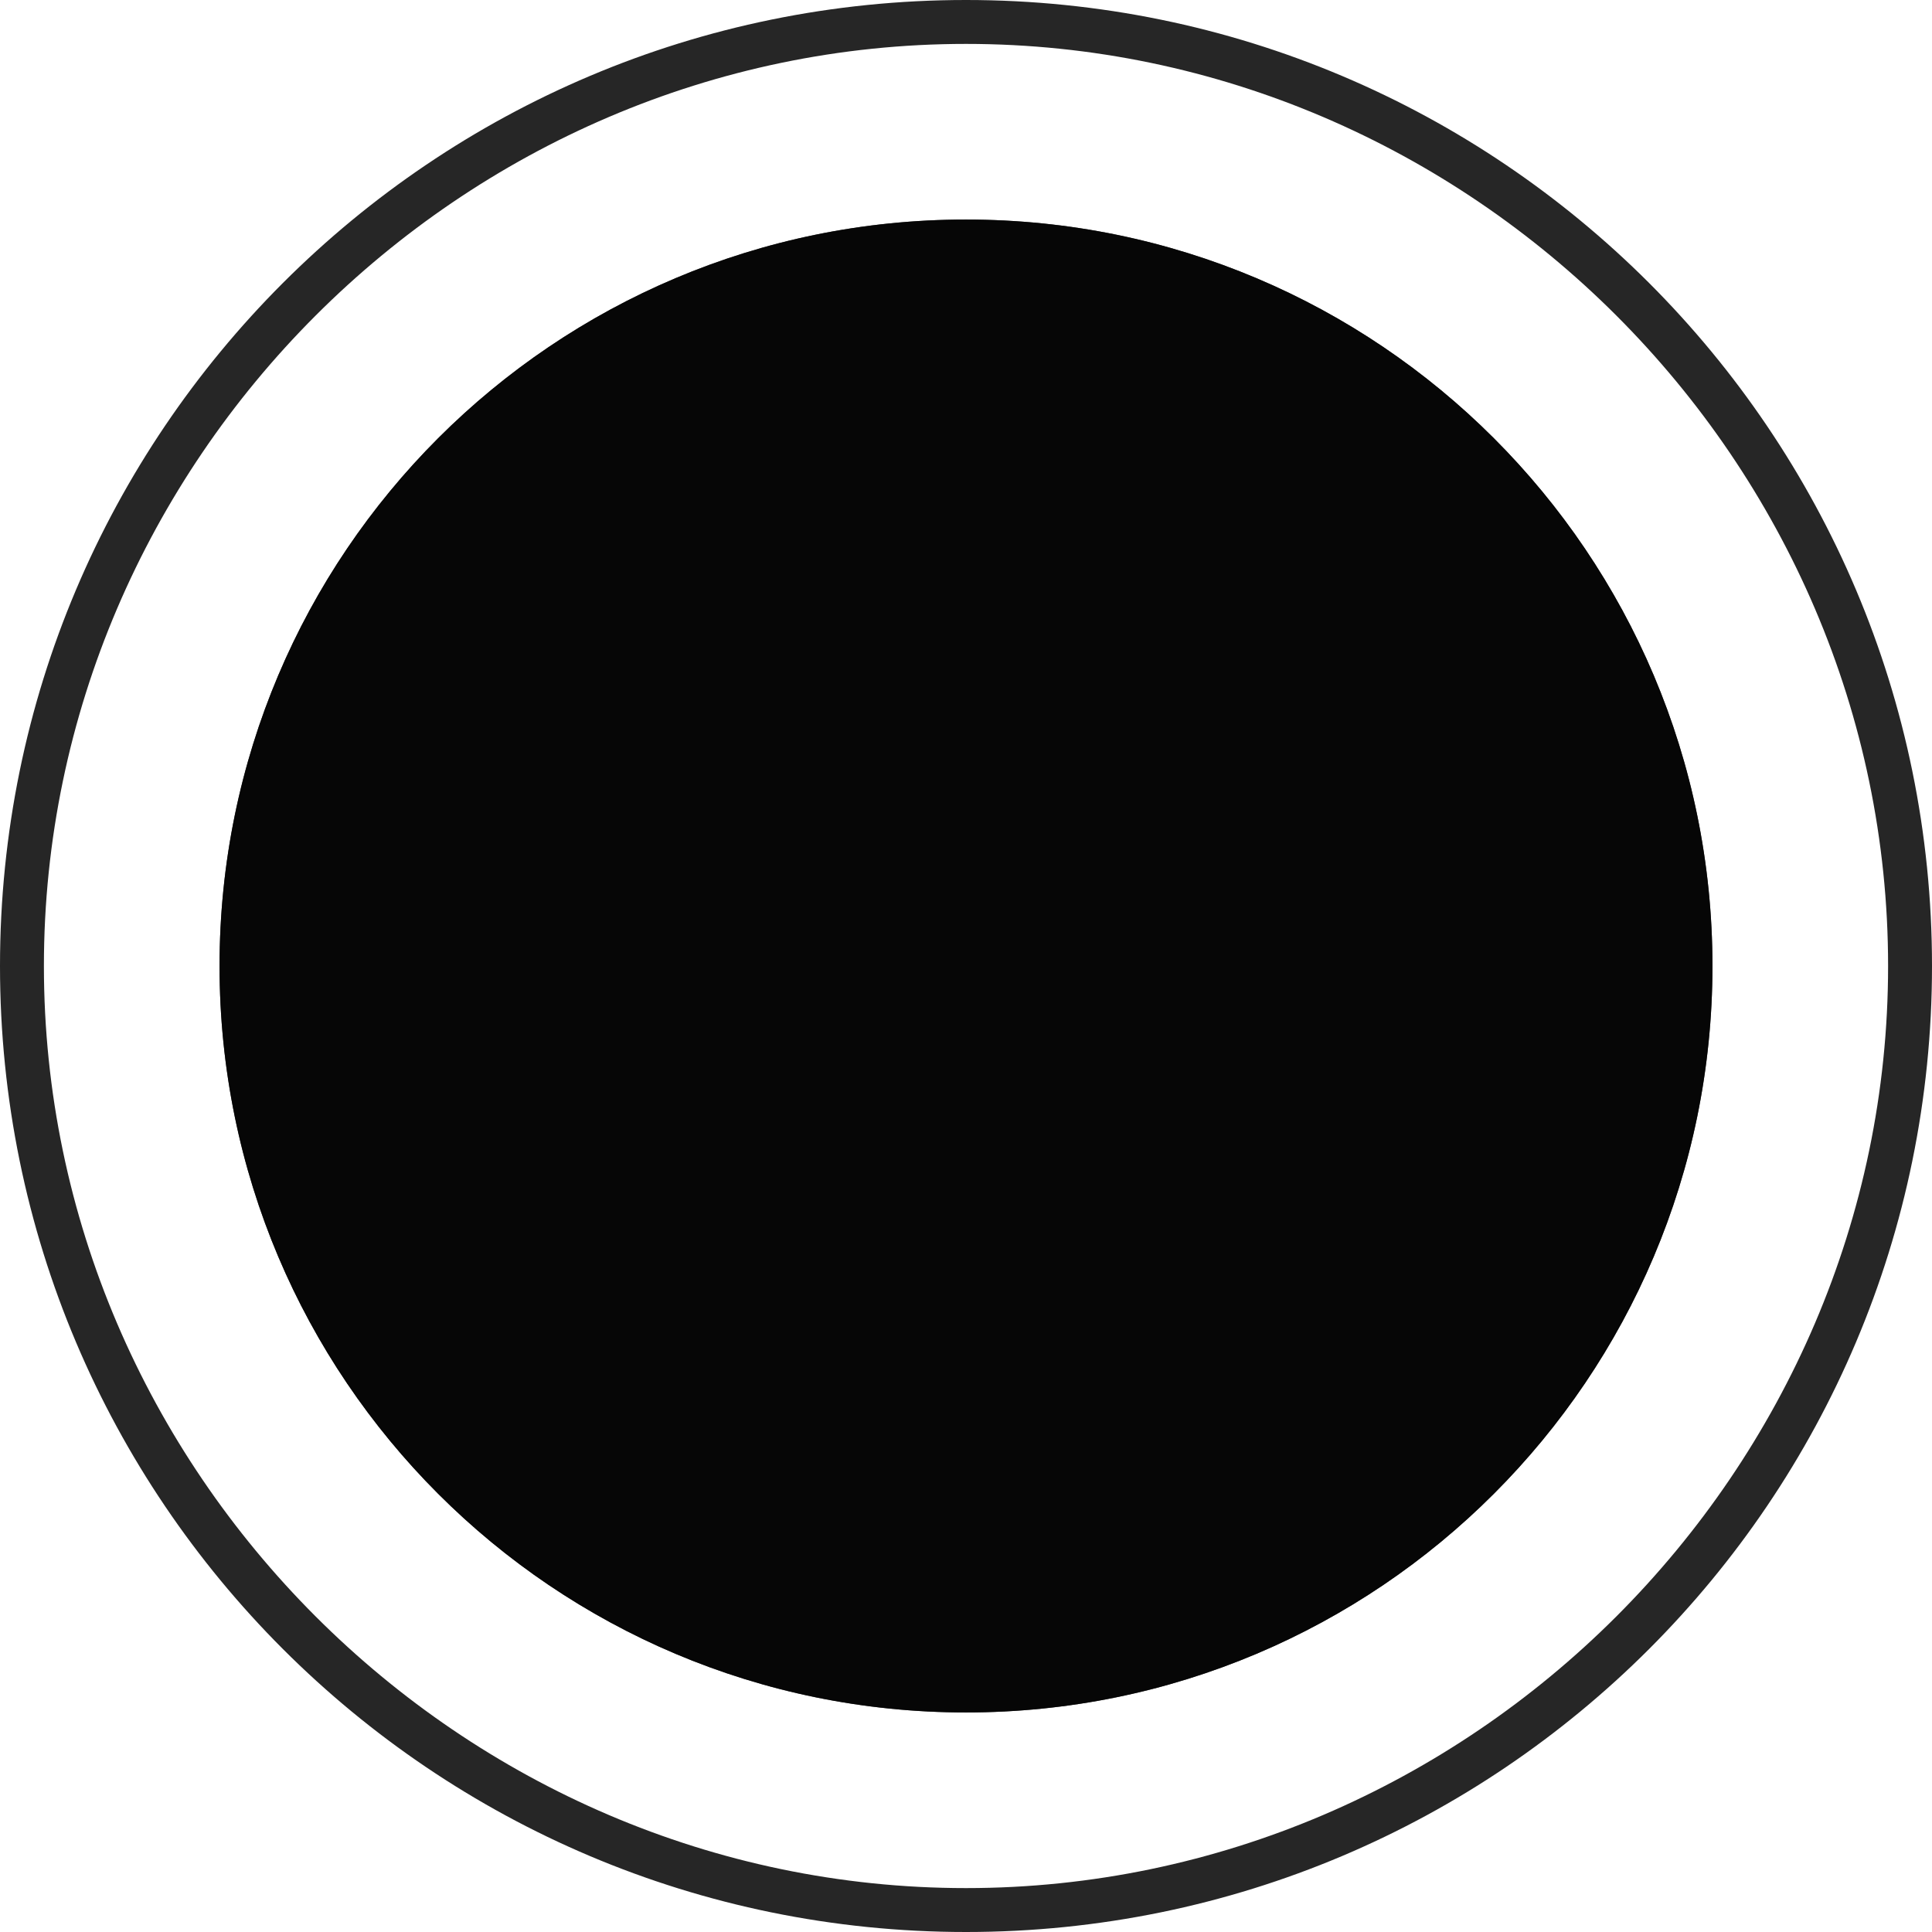 <svg width="44" height="44" viewBox="0 0 44 44" fill="none" xmlns="http://www.w3.org/2000/svg">
<path d="M39 22C39 31.389 31.389 39 22 39C12.611 39 5 31.389 5 22C5 12.611 12.611 5 22 5C31.389 5 39 12.611 39 22Z" fill="black" fill-opacity="0.851"/>
<path fill-rule="evenodd" clip-rule="evenodd" d="M22 44C34.15 44 44 34.15 44 22C44 9.85 34.15 0 22 0C9.85 0 0 9.85 0 22C0 34.15 9.85 44 22 44ZM22 43C33.5 43 43 33.5 43 22C43 10.5 33.5 1 22 1C10.5 1 1 10.5 1 22C1 33.5 10.5 43 22 43ZM39 22C39 31.389 31.389 39 22 39C12.611 39 5 31.389 5 22C5 12.611 12.611 5 22 5C31.389 5 39 12.611 39 22Z" fill="black" fill-opacity="0.851"/>
</svg>
